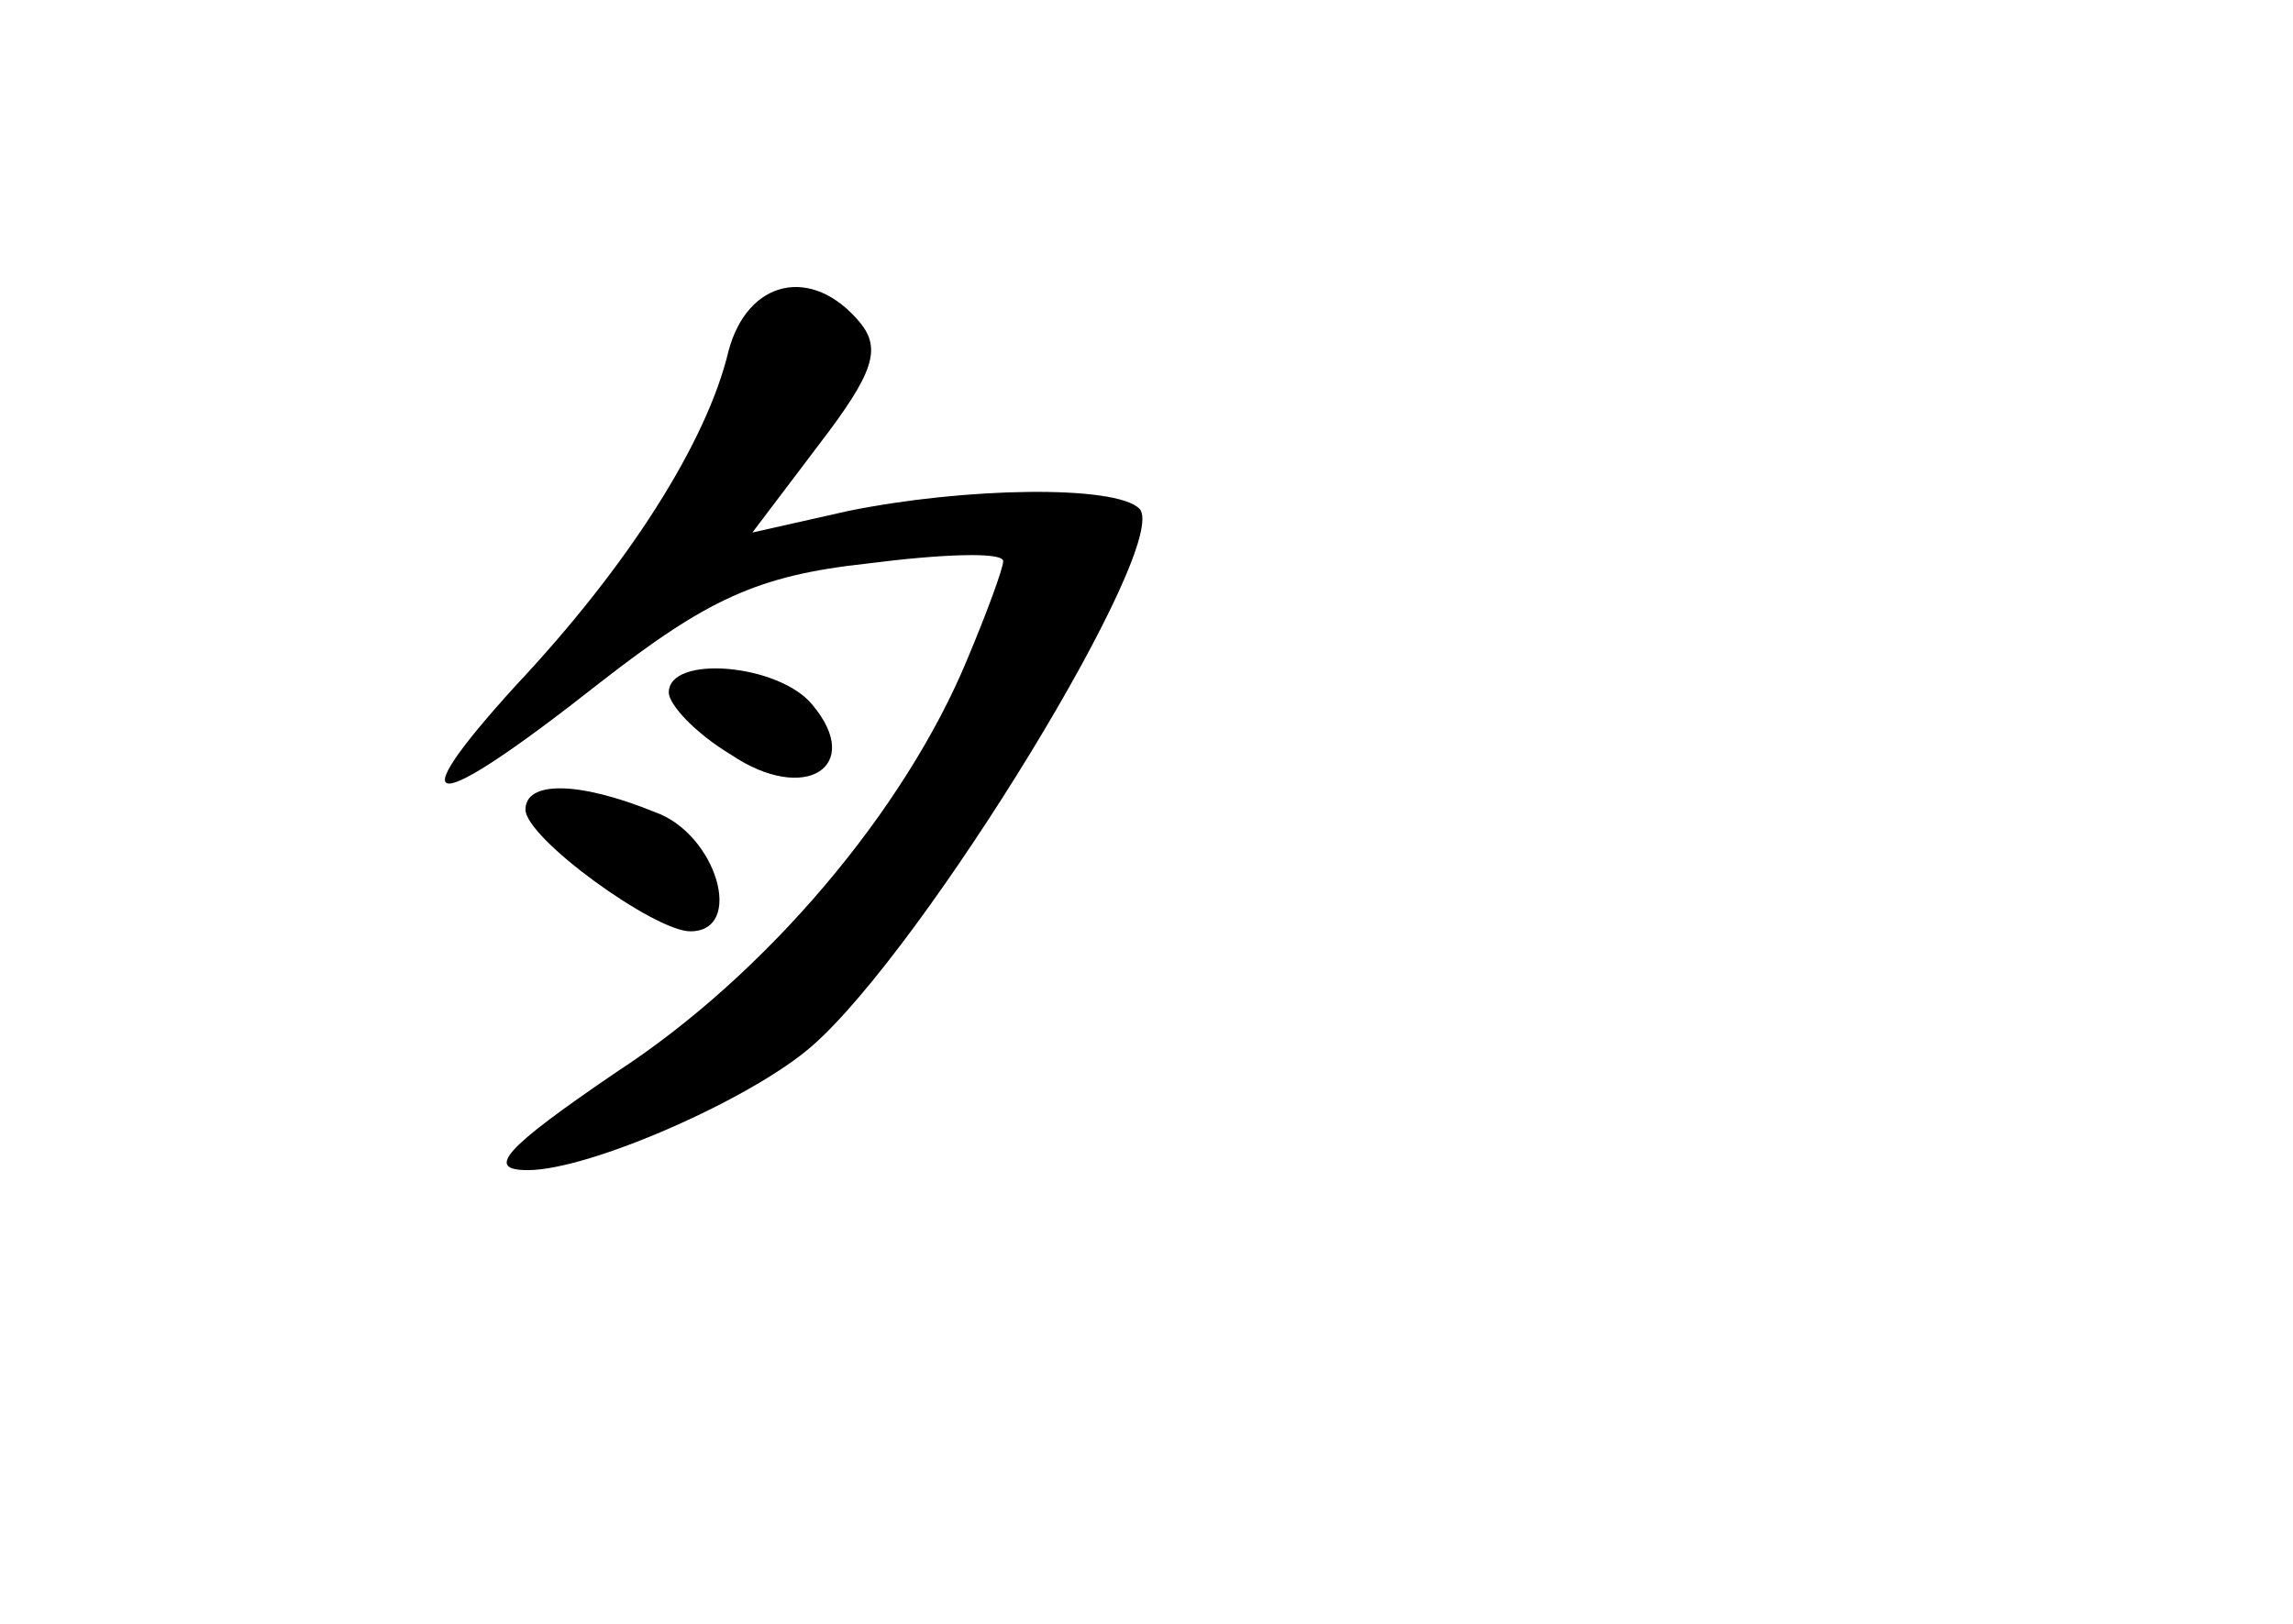 <?xml version="1.0" standalone="no"?>
<!DOCTYPE svg PUBLIC "-//W3C//DTD SVG 20010904//EN"
 "http://www.w3.org/TR/2001/REC-SVG-20010904/DTD/svg10.dtd">
<svg version="1.0" xmlns="http://www.w3.org/2000/svg"
 width="96pt" height="68pt" viewBox="0 0 96 68"
 preserveAspectRatio="xMidYMid meet">
<g transform="translate(0,68) scale(0.1,-0.1)"
fill="#000000" stroke="none">
<path d="M305 533 c-9 -38 -42 -90 -89 -140 -50 -55 -36 -55 35 1 45 35 66 45
112 50 31 4 57 5 57 1 0 -3 -7 -22 -15 -41 -26 -63 -84 -132 -147 -173 -47
-32 -55 -41 -37 -41 26 0 94 30 119 52 47 41 151 211 137 225 -10 10 -73 9
-122 -1 l-40 -9 28 37 c23 30 26 40 17 51 -20 24 -47 18 -55 -12z"/>
<path d="M280 390 c0 -5 11 -17 26 -26 31 -21 56 -5 34 21 -14 17 -60 21 -60
5z"/>
<path d="M220 341 c0 -12 54 -51 69 -51 23 0 11 41 -15 50 -32 13 -54 13 -54
1z"/>
</g>
</svg>
